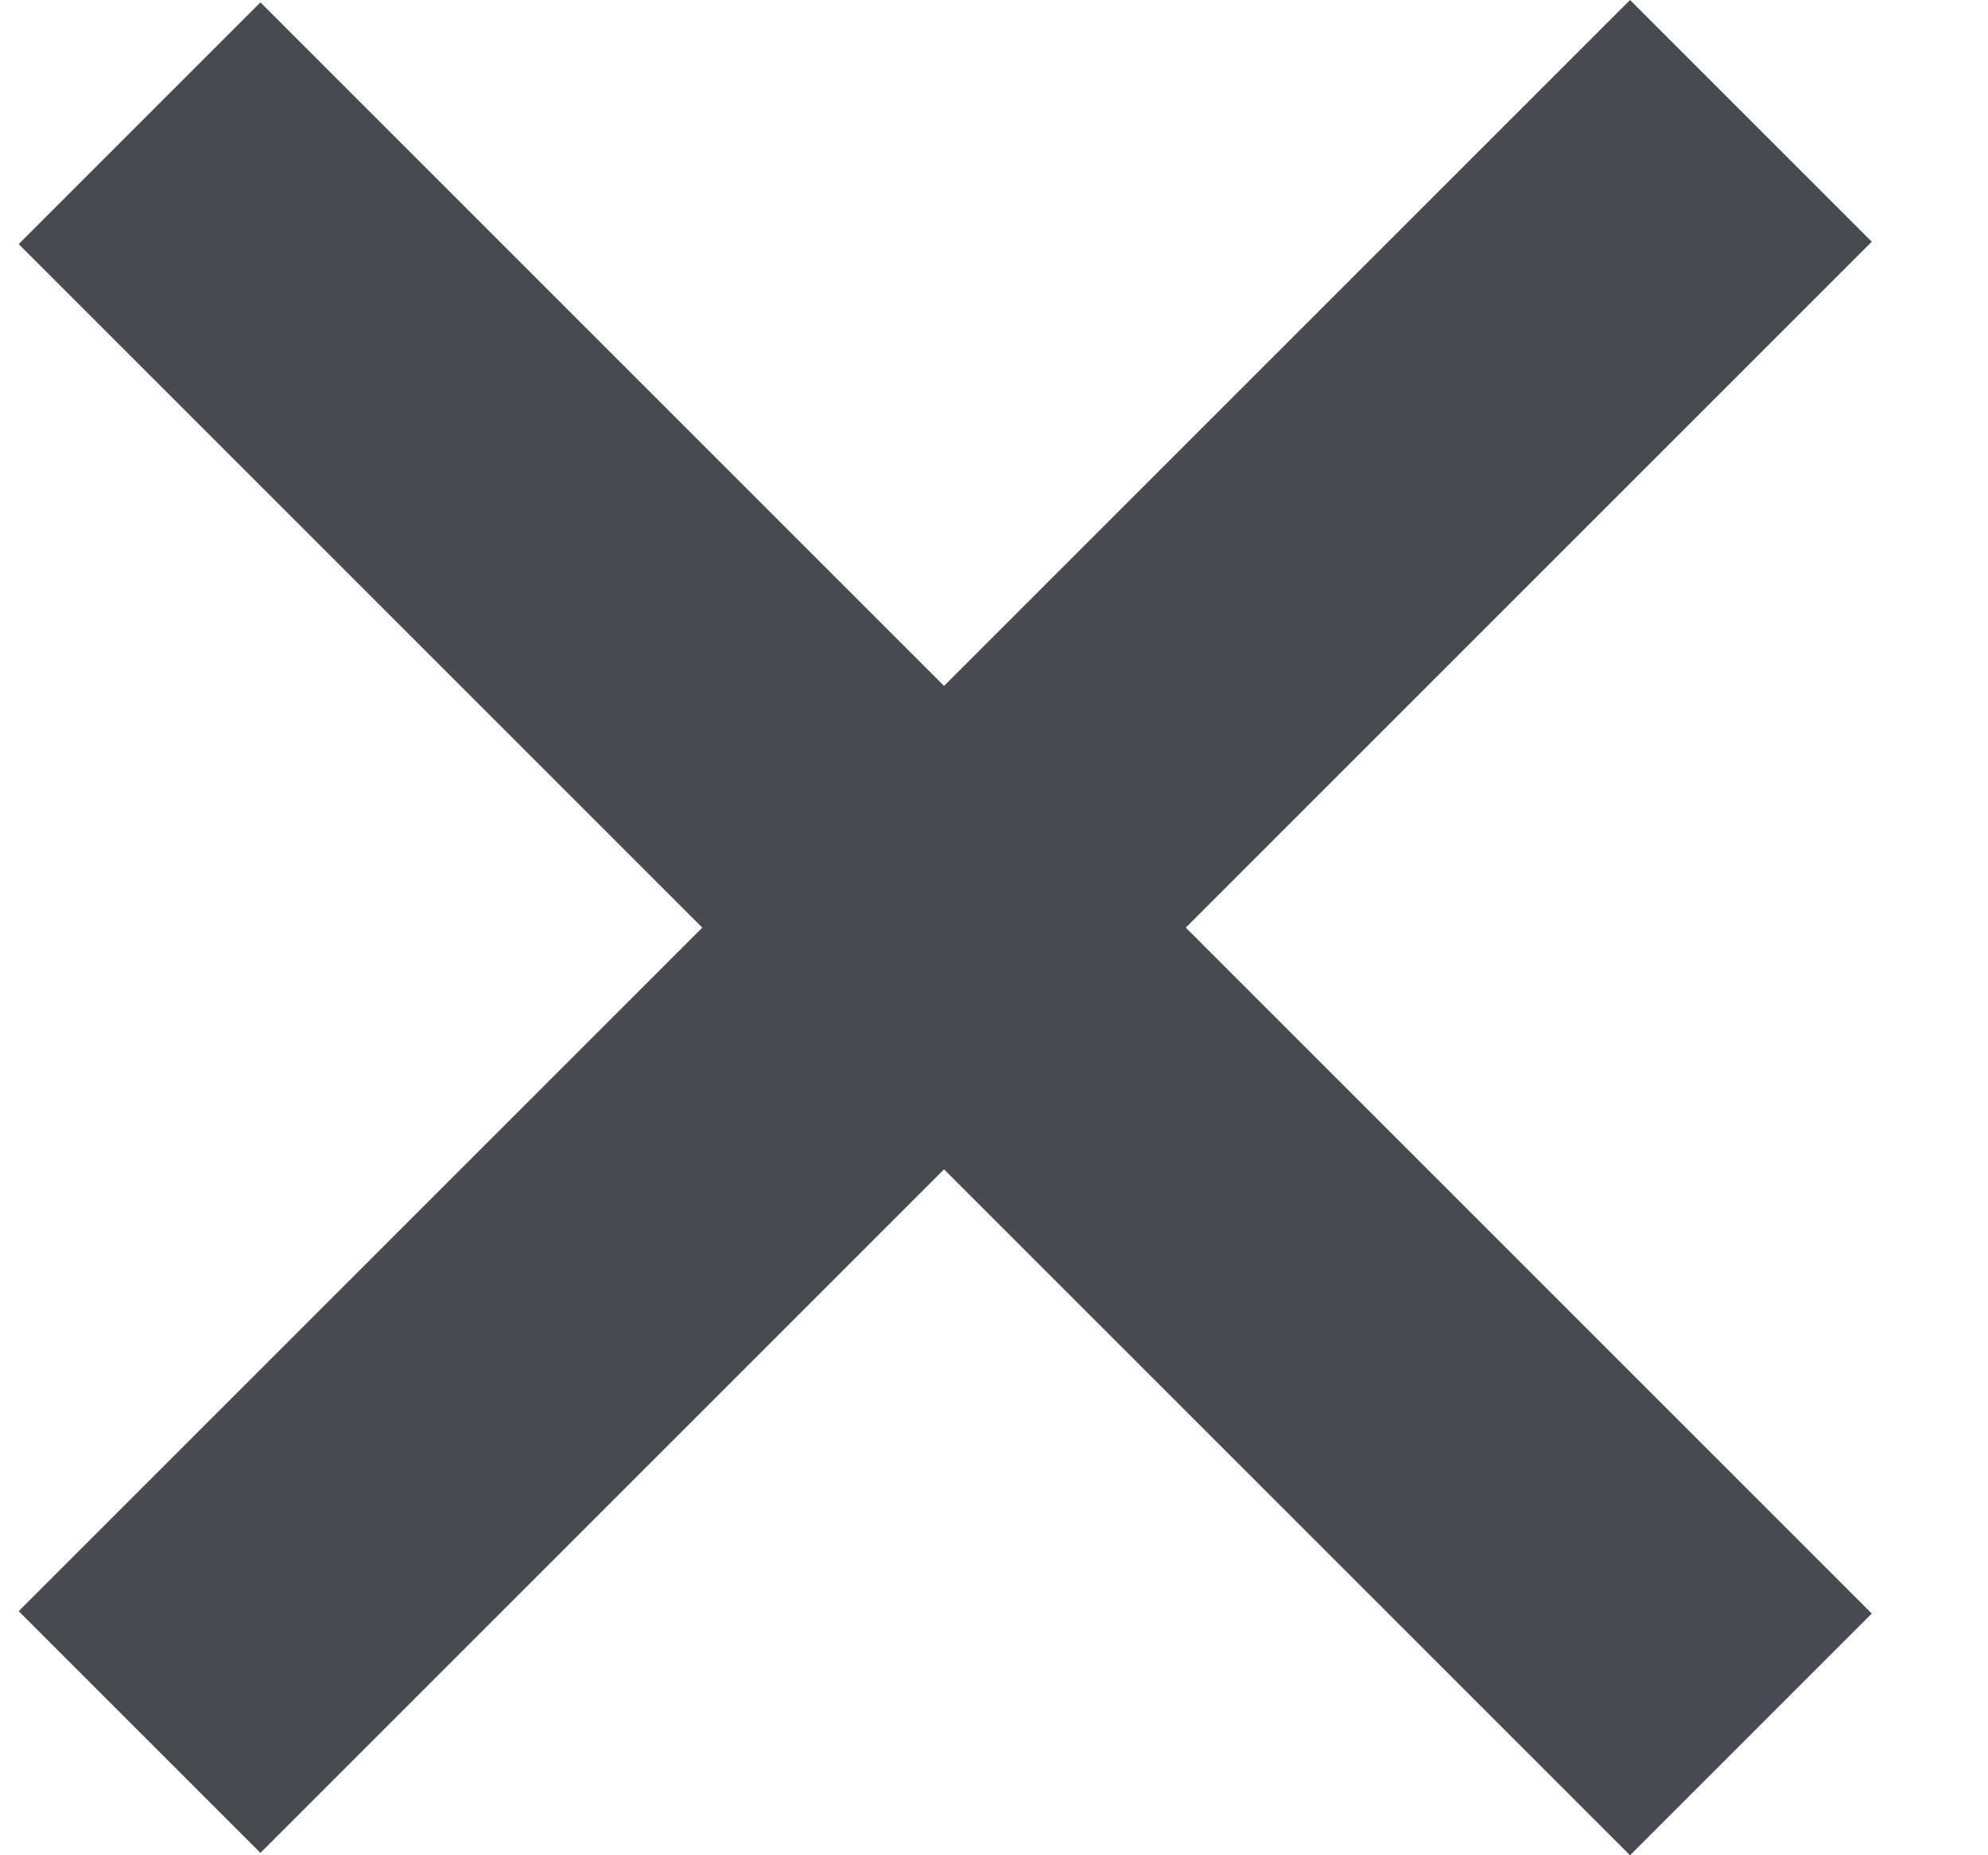 <svg width="15" height="14" viewBox="0 0 15 14" fill="none" xmlns="http://www.w3.org/2000/svg">
<path fill-rule="evenodd" clip-rule="evenodd" d="M1.965 0.018L0.141 1.842L5.299 7L0.141 12.158L1.965 13.982L7.123 8.824L12.299 14L14.123 12.176L8.947 7L14.123 1.824L12.299 -3.91256e-05L7.123 5.176L1.965 0.018Z" fill="#474A51"/>
</svg>
